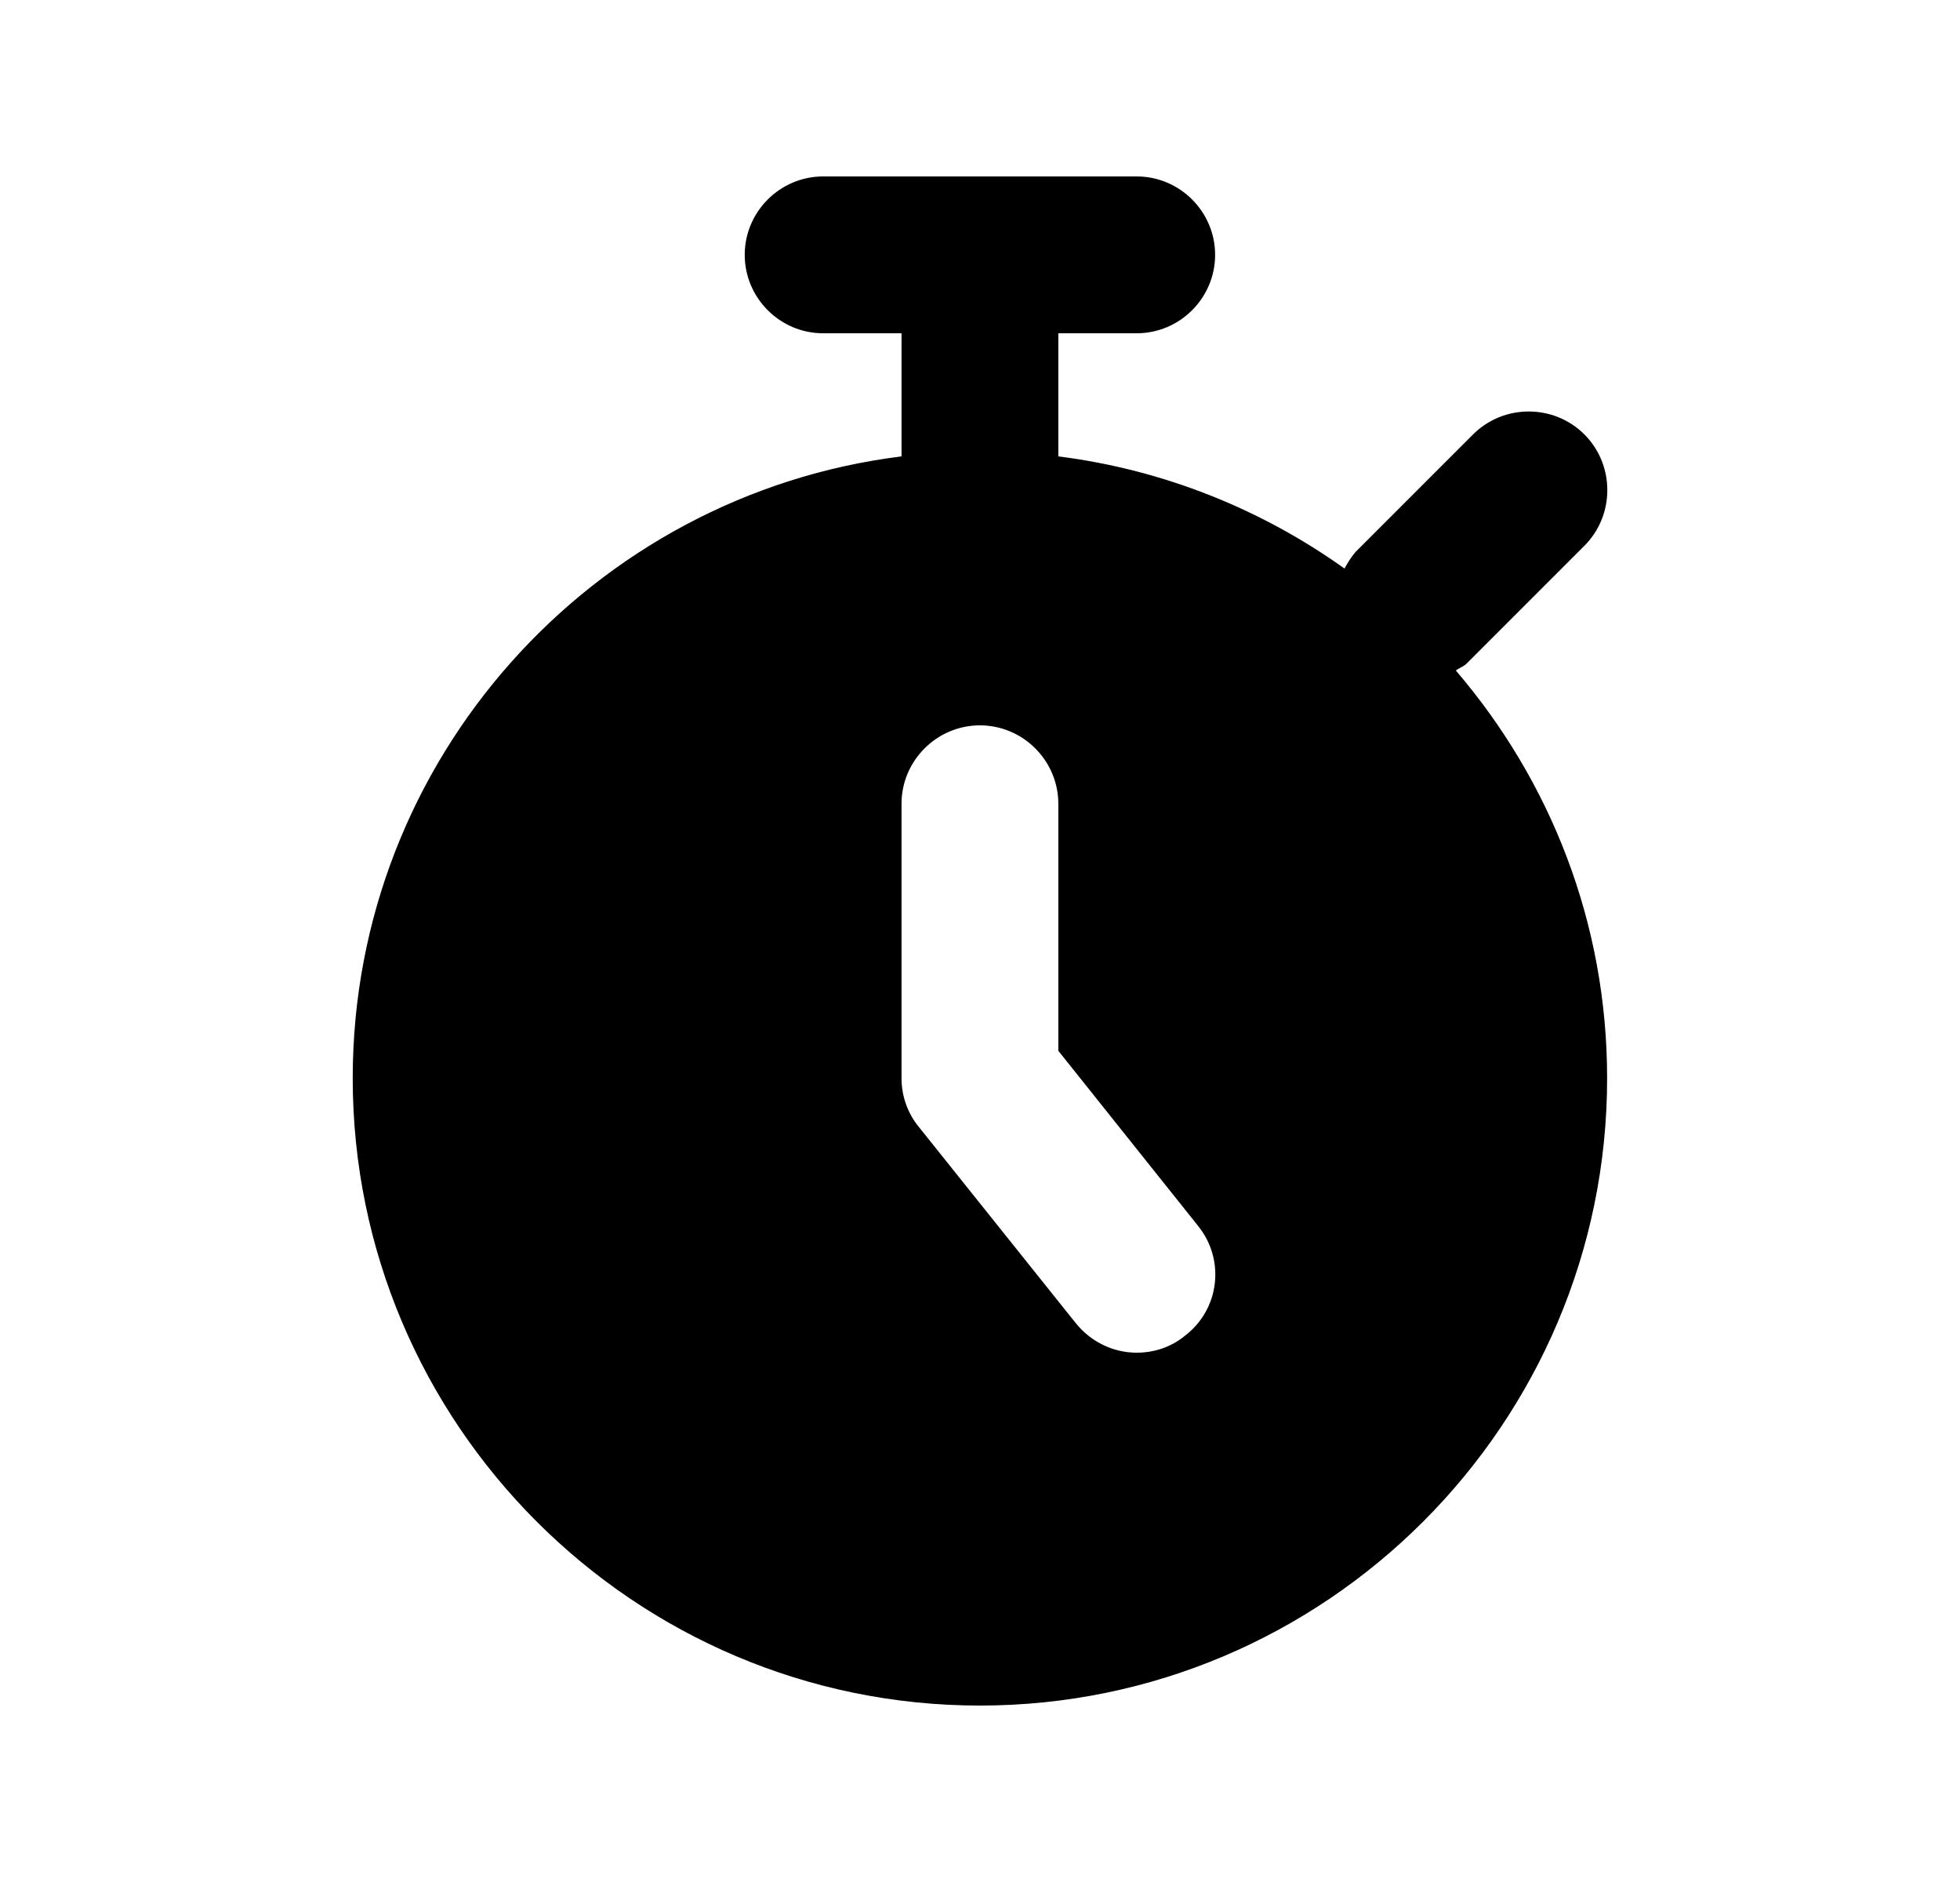 <svg width="25" height="24" viewBox="0 0 25 24" fill="none" xmlns="http://www.w3.org/2000/svg">
<path d="M18.709 8.46L20.209 6.96C20.599 6.57 20.599 5.93 20.209 5.54C19.819 5.15 19.179 5.15 18.789 5.54L17.289 7.04C17.229 7.11 17.189 7.18 17.149 7.25C16.099 6.5 14.849 5.99 13.499 5.82V4.25H14.499C15.049 4.25 15.499 3.8 15.499 3.25C15.499 2.7 15.049 2.25 14.499 2.25H10.499C9.949 2.25 9.499 2.7 9.499 3.25C9.499 3.8 9.949 4.25 10.499 4.25H11.499V5.82C7.559 6.31 4.499 9.68 4.499 13.75C4.499 18.16 8.089 21.75 12.499 21.75C16.909 21.75 20.499 18.16 20.499 13.75C20.499 11.76 19.769 9.95 18.569 8.55C18.609 8.52 18.669 8.5 18.709 8.46ZM15.119 17.03C14.939 17.18 14.719 17.25 14.499 17.25C14.209 17.25 13.919 17.12 13.719 16.87L11.719 14.37C11.579 14.2 11.499 13.98 11.499 13.75V10.25C11.499 9.7 11.949 9.25 12.499 9.25C13.049 9.25 13.499 9.7 13.499 10.25V13.4L15.279 15.63C15.629 16.06 15.559 16.69 15.119 17.03Z" fill="black"/>
</svg>
